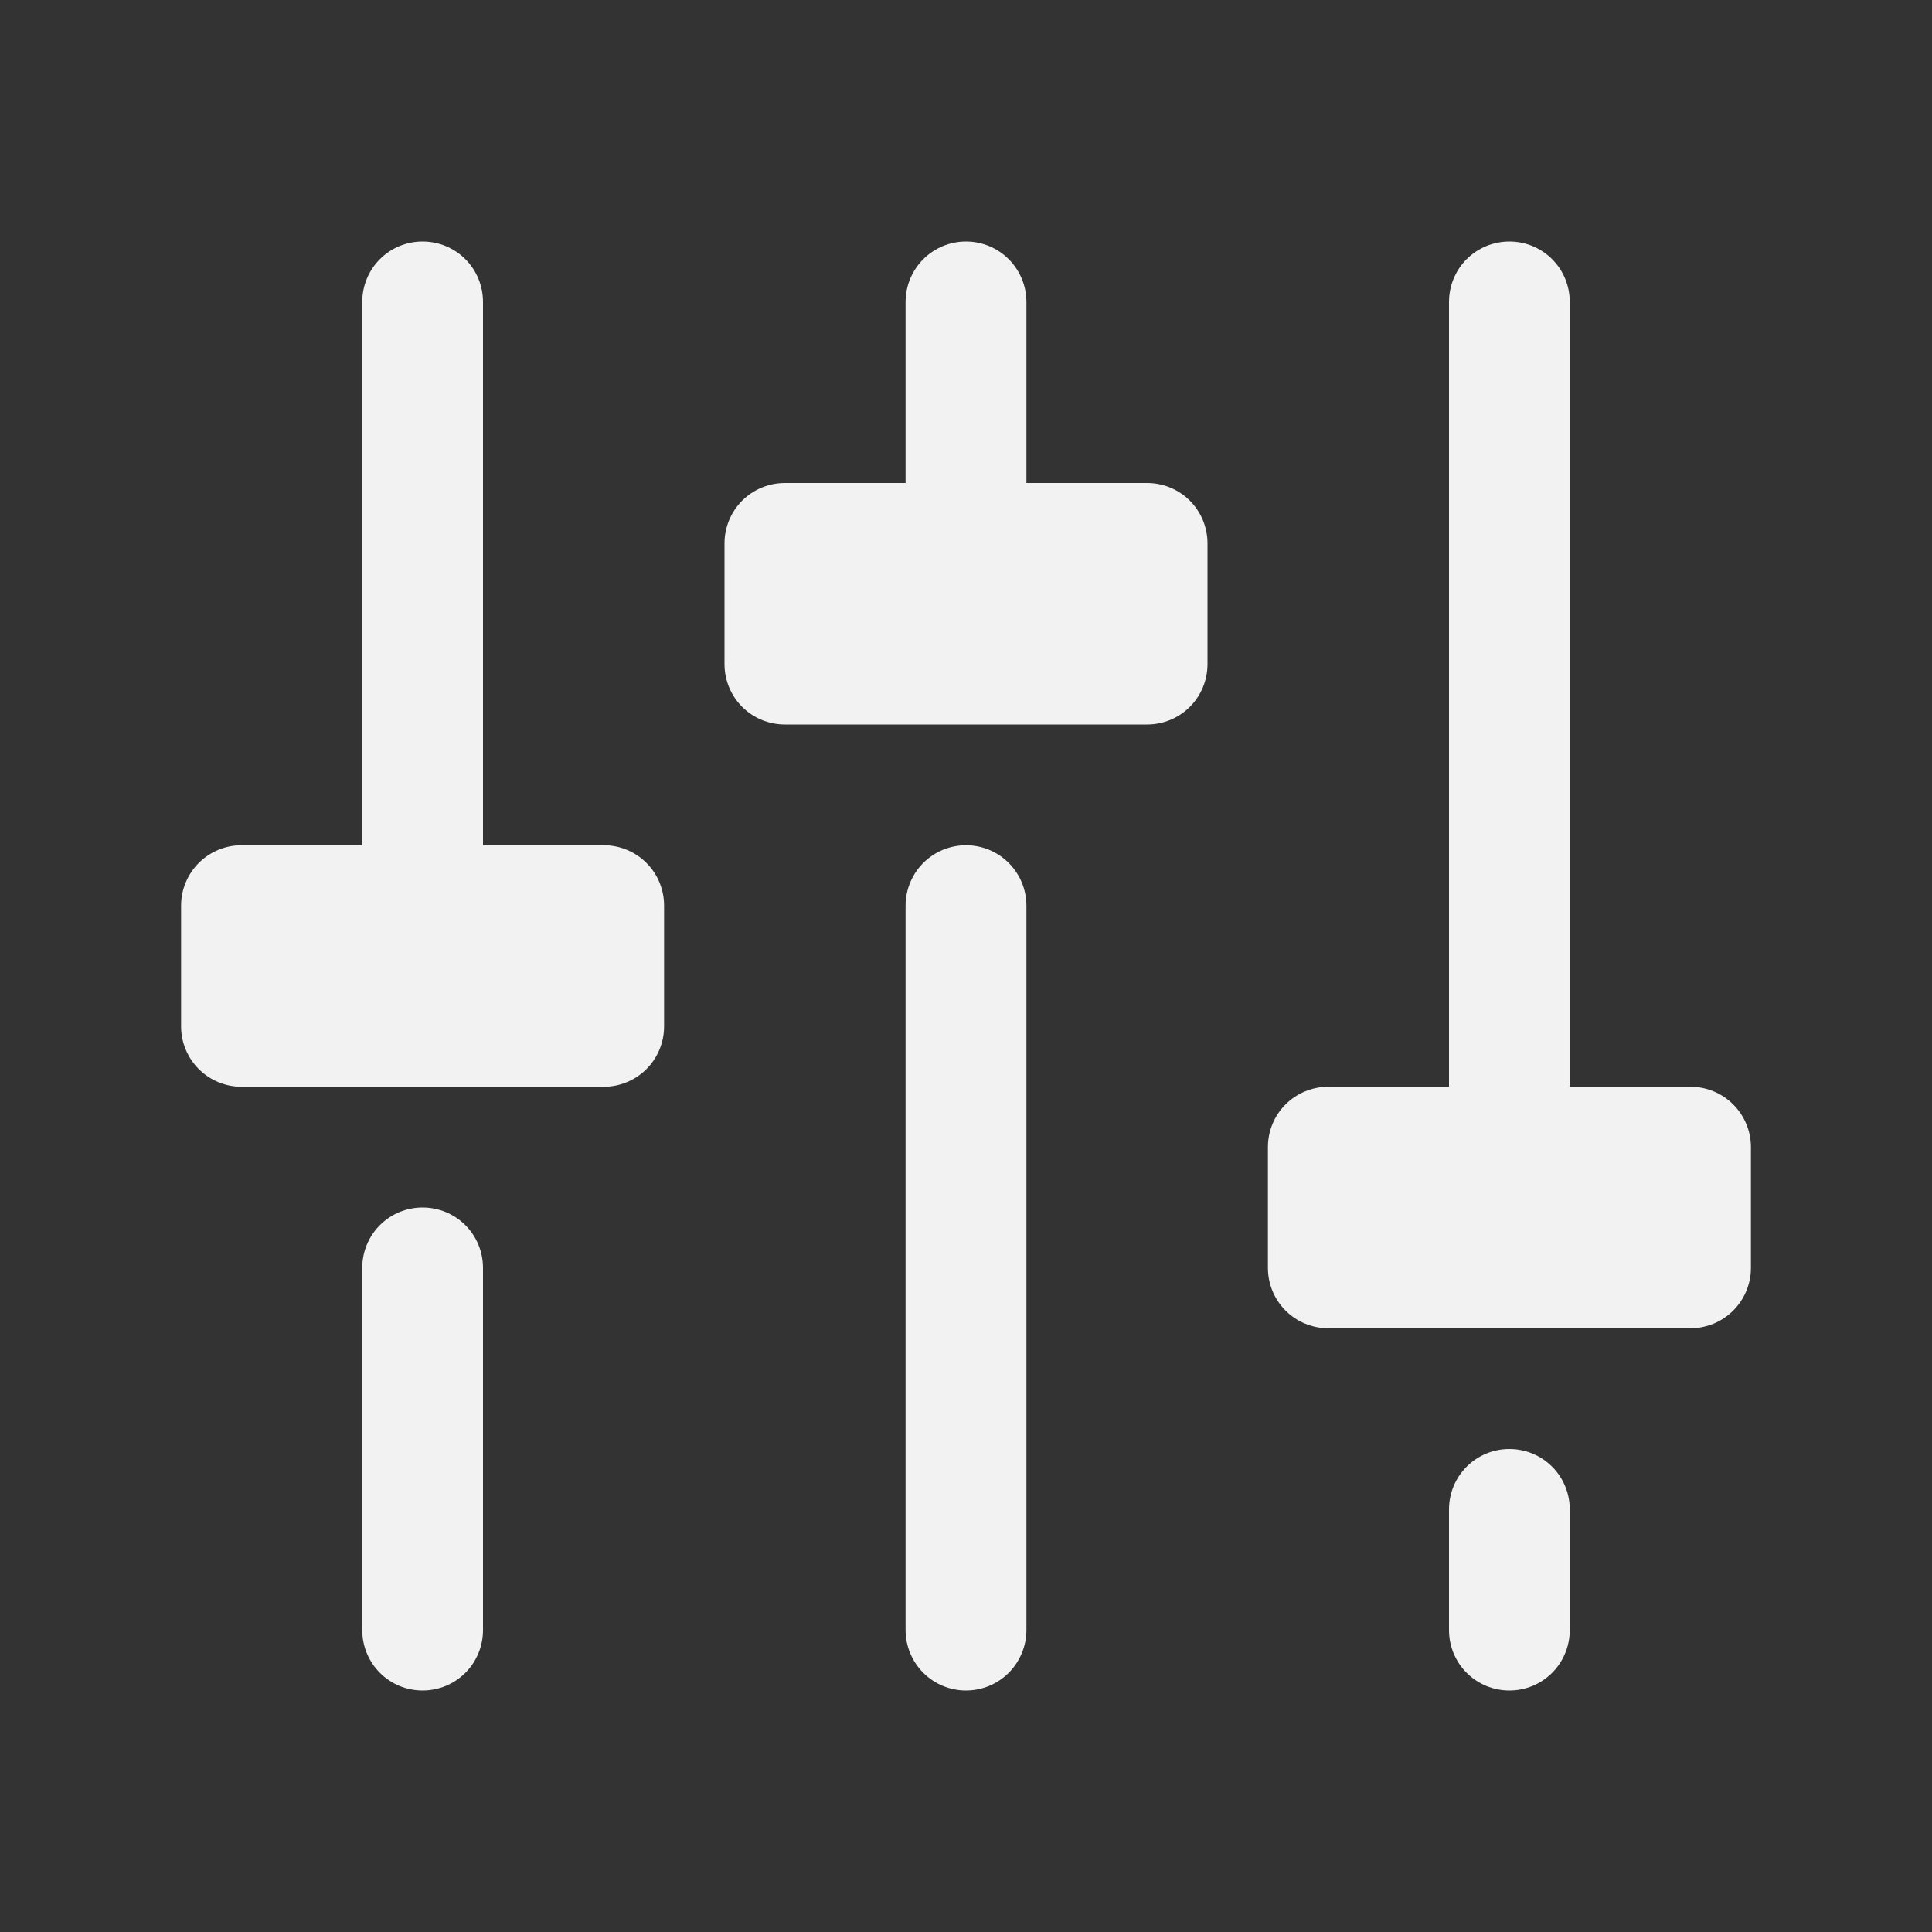 <svg xmlns="http://www.w3.org/2000/svg" width="22" height="22" viewBox="0 0 22 22" fill="none">
<rect x="0" y="0" width="22" height="22" fill="#333333" stroke="none"/>
<path d="M11.688 10.312V18.562C11.688 18.745 11.615 18.92 11.486 19.049C11.357 19.178 11.182 19.25 11 19.25C10.818 19.25 10.643 19.178 10.514 19.049C10.385 18.92 10.312 18.745 10.312 18.562V10.312C10.312 10.13 10.385 9.955 10.514 9.826C10.643 9.697 10.818 9.625 11 9.625C11.182 9.625 11.357 9.697 11.486 9.826C11.615 9.955 11.688 10.13 11.688 10.312ZM17.188 16.5C17.005 16.5 16.83 16.572 16.701 16.701C16.572 16.83 16.5 17.005 16.5 17.188V18.562C16.5 18.745 16.572 18.92 16.701 19.049C16.83 19.178 17.005 19.25 17.188 19.25C17.37 19.25 17.545 19.178 17.674 19.049C17.803 18.92 17.875 18.745 17.875 18.562V17.188C17.875 17.005 17.803 16.83 17.674 16.701C17.545 16.572 17.37 16.5 17.188 16.5ZM19.25 12.375H17.875V3.438C17.875 3.255 17.803 3.08 17.674 2.951C17.545 2.822 17.37 2.75 17.188 2.75C17.005 2.75 16.83 2.822 16.701 2.951C16.572 3.08 16.5 3.255 16.5 3.438V12.375H15.125C14.943 12.375 14.768 12.447 14.639 12.576C14.51 12.705 14.438 12.88 14.438 13.062V14.438C14.438 14.62 14.51 14.795 14.639 14.924C14.768 15.053 14.943 15.125 15.125 15.125H19.25C19.432 15.125 19.607 15.053 19.736 14.924C19.865 14.795 19.938 14.62 19.938 14.438V13.062C19.938 12.88 19.865 12.705 19.736 12.576C19.607 12.447 19.432 12.375 19.25 12.375ZM4.812 13.75C4.63 13.75 4.455 13.822 4.326 13.951C4.197 14.08 4.125 14.255 4.125 14.438V18.562C4.125 18.745 4.197 18.92 4.326 19.049C4.455 19.178 4.63 19.25 4.812 19.25C4.995 19.25 5.17 19.178 5.299 19.049C5.428 18.92 5.5 18.745 5.5 18.562V14.438C5.5 14.255 5.428 14.08 5.299 13.951C5.17 13.822 4.995 13.75 4.812 13.75ZM6.875 9.625H5.5V3.438C5.5 3.255 5.428 3.08 5.299 2.951C5.17 2.822 4.995 2.75 4.812 2.75C4.63 2.75 4.455 2.822 4.326 2.951C4.197 3.08 4.125 3.255 4.125 3.438V9.625H2.75C2.568 9.625 2.393 9.697 2.264 9.826C2.135 9.955 2.062 10.13 2.062 10.312V11.688C2.062 11.87 2.135 12.045 2.264 12.174C2.393 12.303 2.568 12.375 2.75 12.375H6.875C7.057 12.375 7.232 12.303 7.361 12.174C7.49 12.045 7.562 11.87 7.562 11.688V10.312C7.562 10.13 7.49 9.955 7.361 9.826C7.232 9.697 7.057 9.625 6.875 9.625ZM13.062 5.5H11.688V3.438C11.688 3.255 11.615 3.08 11.486 2.951C11.357 2.822 11.182 2.75 11 2.75C10.818 2.75 10.643 2.822 10.514 2.951C10.385 3.08 10.312 3.255 10.312 3.438V5.5H8.938C8.755 5.5 8.58 5.572 8.451 5.701C8.322 5.83 8.25 6.005 8.25 6.188V7.562C8.25 7.745 8.322 7.92 8.451 8.049C8.58 8.178 8.755 8.25 8.938 8.25H13.062C13.245 8.25 13.42 8.178 13.549 8.049C13.678 7.92 13.75 7.745 13.75 7.562V6.188C13.75 6.005 13.678 5.83 13.549 5.701C13.42 5.572 13.245 5.5 13.062 5.5Z" fill="#F2F2F2"/>
</svg>
